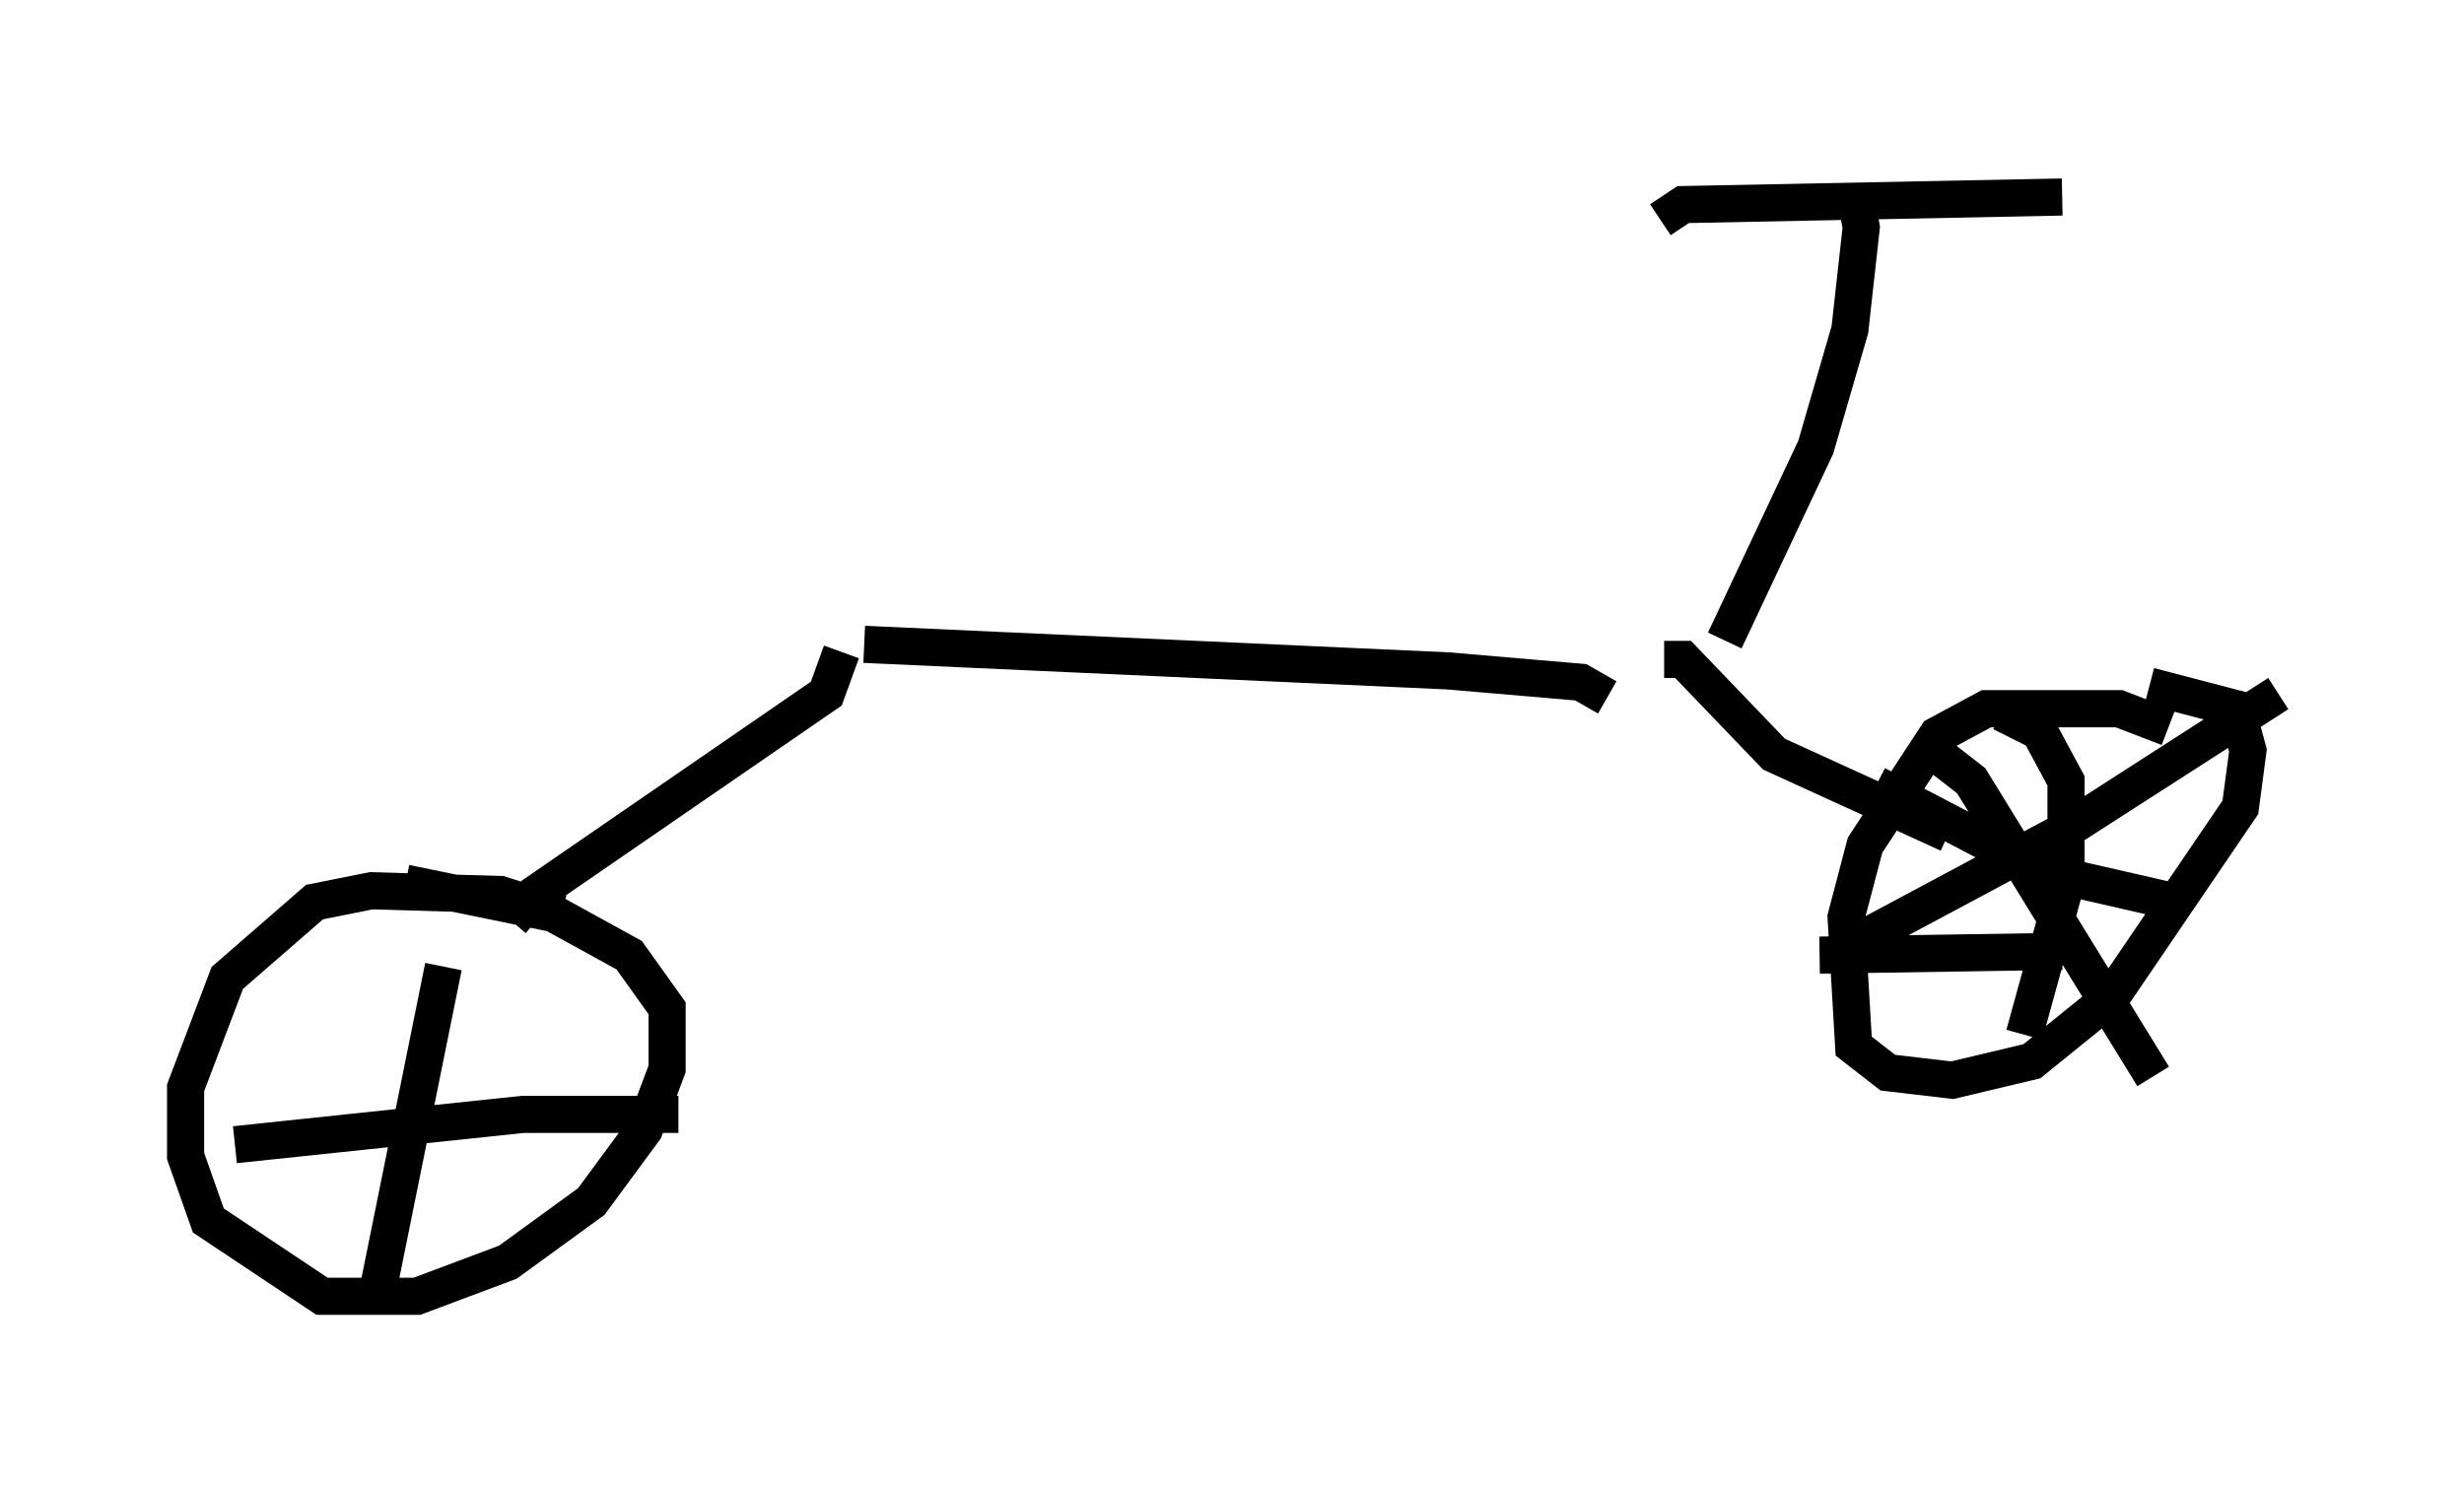 <?xml version="1.0" encoding="utf-8" ?>
<svg baseProfile="full" height="40.115" version="1.1" width="66.351" xmlns="http://www.w3.org/2000/svg" xmlns:ev="http://www.w3.org/2001/xml-events" xmlns:xlink="http://www.w3.org/1999/xlink"><defs /><rect fill="white" height="40.115" width="66.351" x="0" y="0" /><path d="M49.713, 6.123 m0.204, -0.613 m-0.715, 0.306 l0.0, 0.0 m-4.492, 0.102 l0.613, -0.408 10.208, -0.204 m-5.615, -0.306 l0.204, 1.123 -0.306, 2.756 l-0.919, 3.165 -2.45, 5.206 m-1.633, 0.51 l0.51, 0.0 2.45, 2.552 l4.696, 2.144 m5.921, -2.858 l-1.327, -0.51 -3.573, 0.0 l-1.327, 0.715 -1.94, 2.96 l-0.51, 1.94 0.204, 3.471 l0.919, 0.715 1.735, 0.204 l2.144, -0.51 2.144, -1.735 l3.471, -5.104 0.204, -1.531 l-0.306, -1.123 -2.348, -0.613 m-7.35, 2.654 l4.492, 2.348 3.573, 0.817 m-4.696, -5.104 l1.021, 0.51 0.715, 1.327 l0.0, 2.756 -1.123, 4.083 m-5.513, -2.144 l6.533, -0.102 m-5.819, -0.102 l5.921, -3.165 5.717, -3.675 m-9.188, 1.633 l0.919, 0.715 4.9, 7.963 m-14.7, -10.208 l-0.715, -0.408 -3.573, -0.306 l-15.721, -0.715 m-0.613, 0.204 l-0.408, 1.123 -7.861, 5.41 l-0.613, 0.715 m1.327, -0.204 l-1.633, -0.51 -3.471, -0.102 l-1.531, 0.306 -2.348, 2.042 l-1.123, 2.96 0.0, 1.838 l0.613, 1.735 3.063, 2.042 l2.552, 0.0 2.45, -0.919 l2.246, -1.633 1.429, -1.94 l0.613, -1.633 0.0, -1.633 l-1.021, -1.429 -2.042, -1.123 l-3.981, -0.817 m1.021, 2.246 l-1.838, 9.086 m-3.777, -4.288 l7.758, -0.817 4.185, 0.0 " fill="none" stroke="black" stroke-width="1" /></svg>